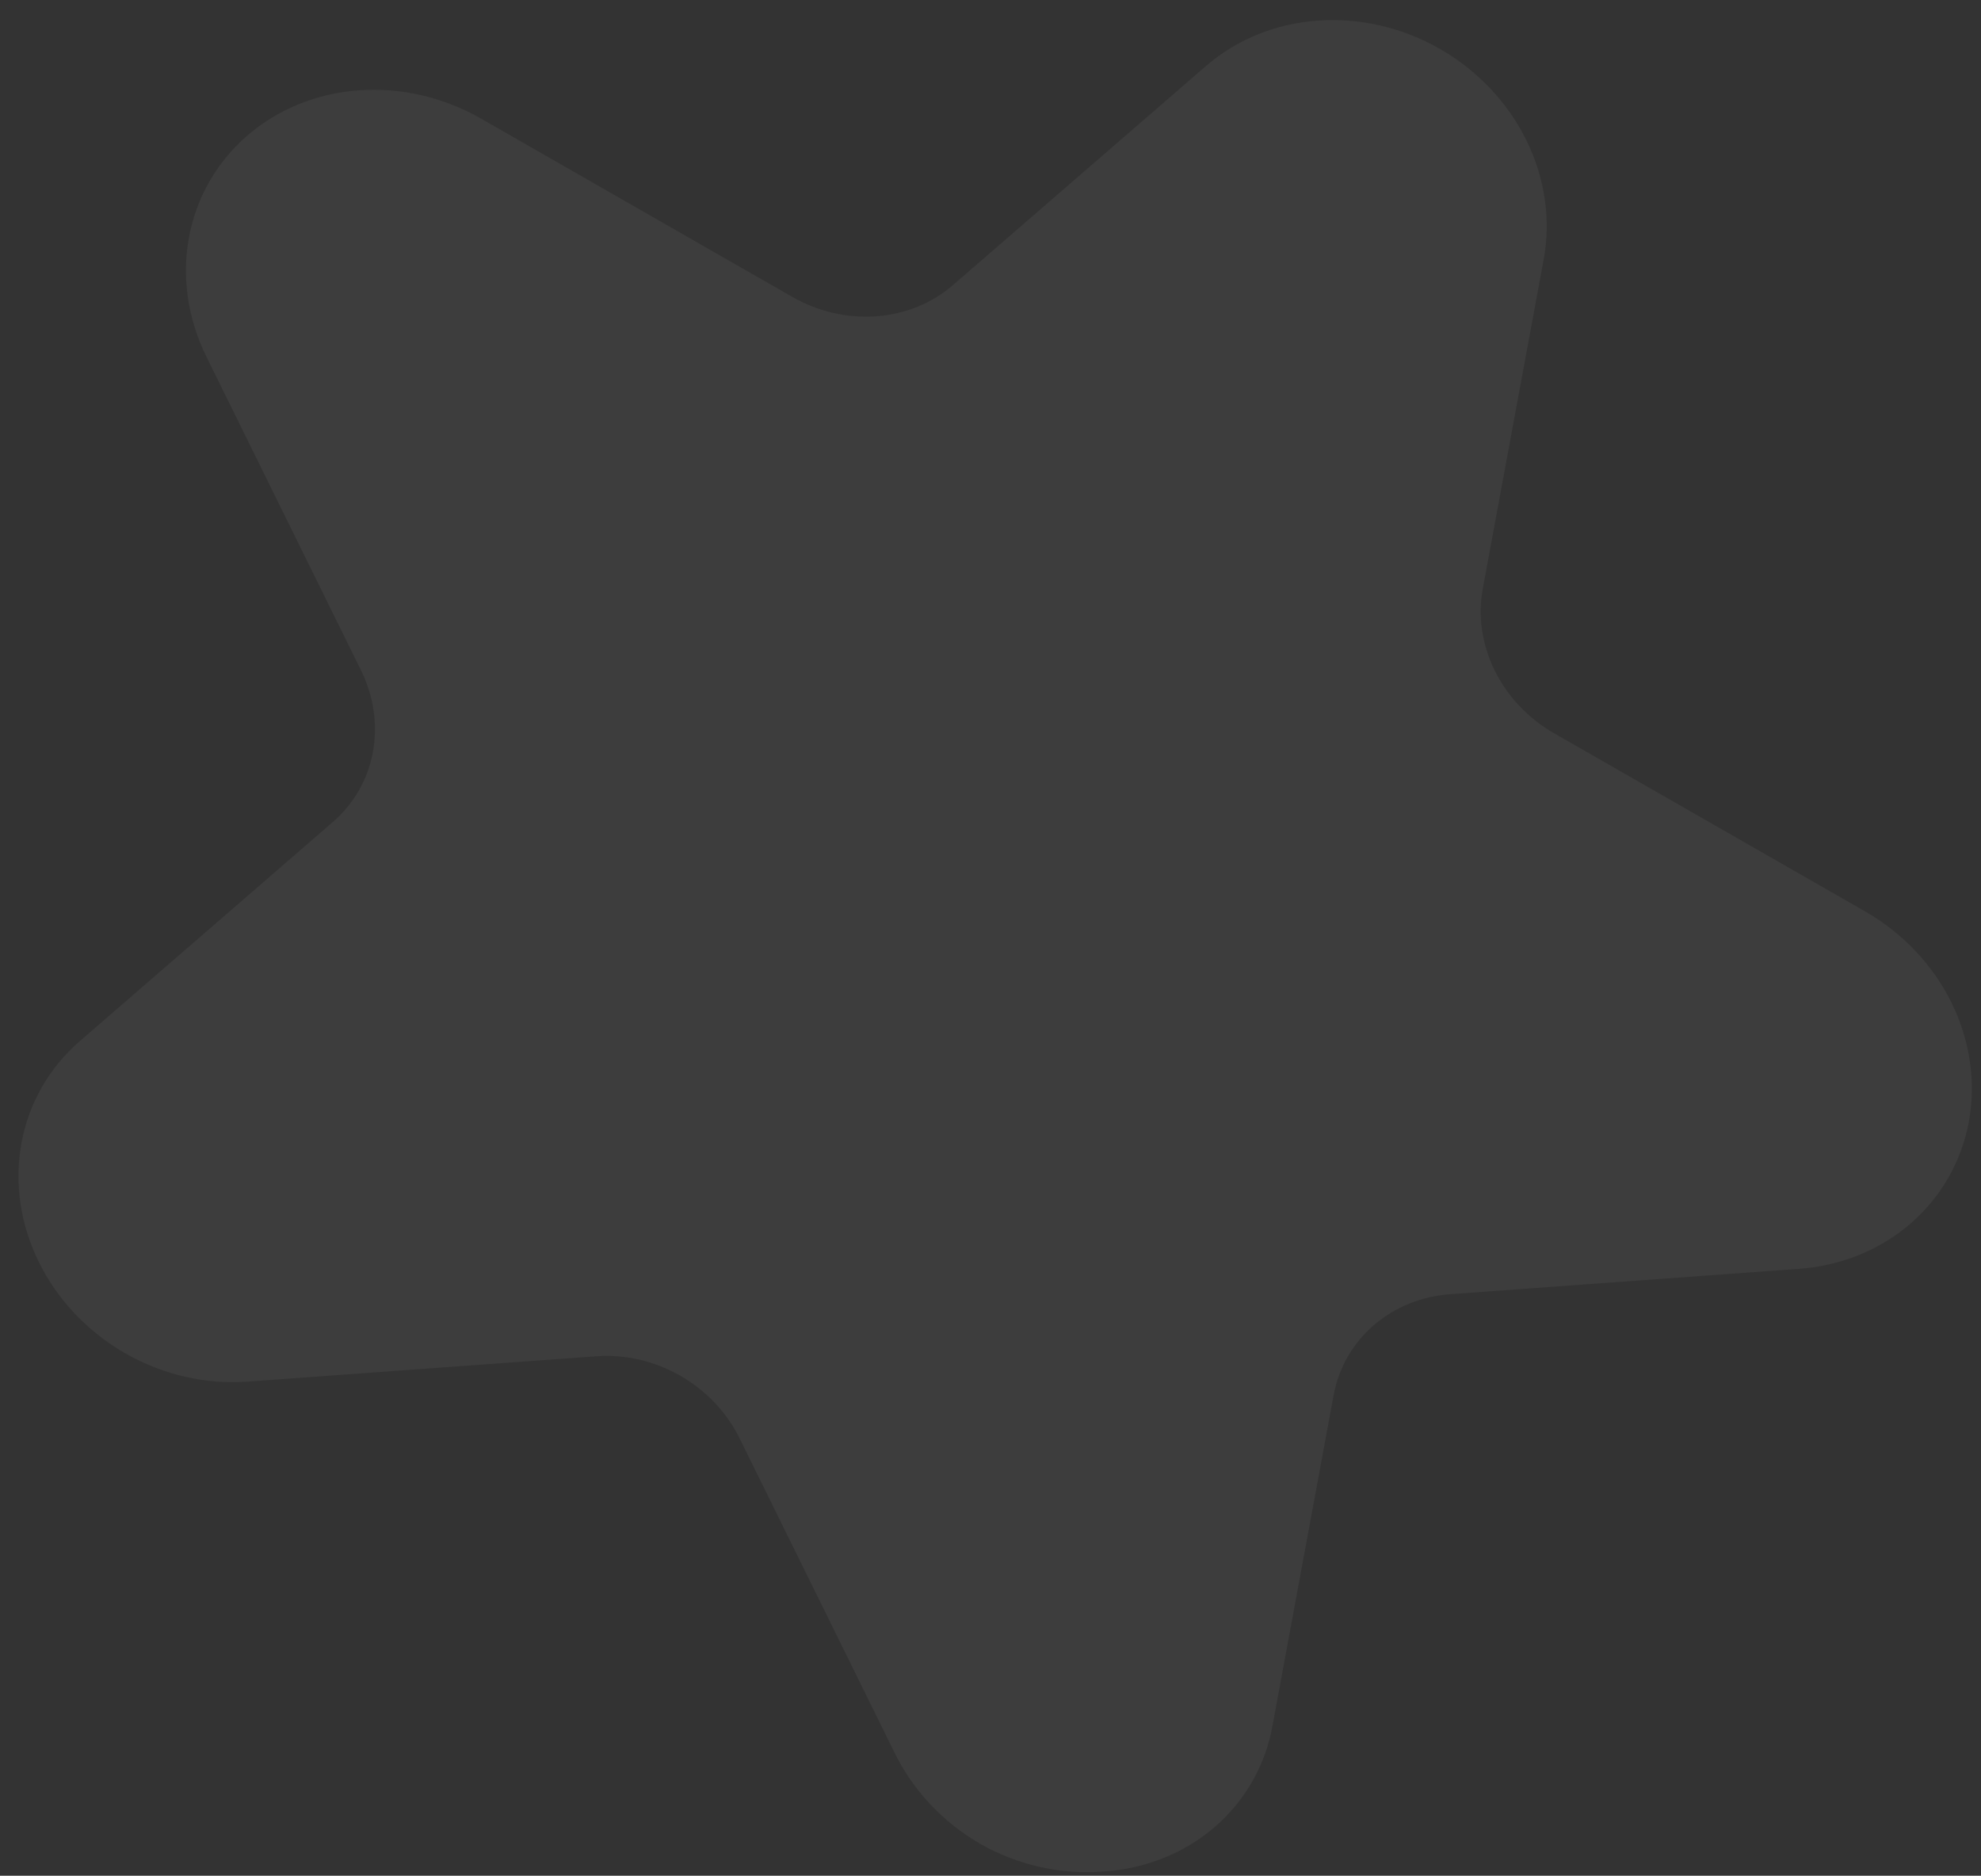 <svg width="75" height="71" viewBox="0 0 75 71" fill="none" xmlns="http://www.w3.org/2000/svg">
<rect x="0" y="0" width="75" height="71" fill="#333333" stroke="none"/>
<path d="M37.111 69.793C35.692 68.973 34.551 67.756 33.855 66.318L28.006 54.455C27.522 53.468 26.734 52.634 25.756 52.074C24.778 51.514 23.66 51.256 22.564 51.339L9.372 52.297C7.781 52.413 6.16 52.038 4.741 51.225C3.322 50.412 2.177 49.204 1.472 47.773C0.766 46.343 0.536 44.763 0.813 43.261C1.091 41.758 1.863 40.411 3.018 39.411L12.595 31.12C13.392 30.433 13.925 29.505 14.117 28.469C14.308 27.434 14.149 26.345 13.661 25.36L7.812 13.497C7.106 12.066 6.876 10.486 7.154 8.984C7.432 7.482 8.204 6.134 9.359 5.135C10.514 4.135 11.993 3.534 13.584 3.418C15.175 3.303 16.796 3.678 18.215 4.491L29.983 11.23C30.96 11.792 32.077 12.051 33.173 11.972C34.27 11.892 35.289 11.477 36.083 10.787L45.66 2.496C46.815 1.496 48.294 0.895 49.885 0.78C51.476 0.664 53.098 1.039 54.517 1.852C55.937 2.665 57.081 3.874 57.786 5.304C58.492 6.735 58.722 8.315 58.444 9.817L56.14 22.273C55.946 23.307 56.104 24.396 56.59 25.382C57.077 26.368 57.866 27.2 58.845 27.759L70.613 34.498C72.032 35.311 73.176 36.519 73.882 37.95C74.587 39.38 74.817 40.96 74.54 42.462C74.262 43.964 73.49 45.312 72.335 46.312C71.18 47.312 69.701 47.913 68.11 48.028L54.919 48.987C53.822 49.065 52.802 49.478 52.006 50.167C51.209 50.856 50.678 51.786 50.489 52.822L48.185 65.277C47.924 66.787 47.158 68.144 46 69.147C44.842 70.149 43.353 70.744 41.756 70.842C40.163 70.969 38.536 70.602 37.111 69.793Z" fill="white" fill-opacity="0.05"/>
</svg>
